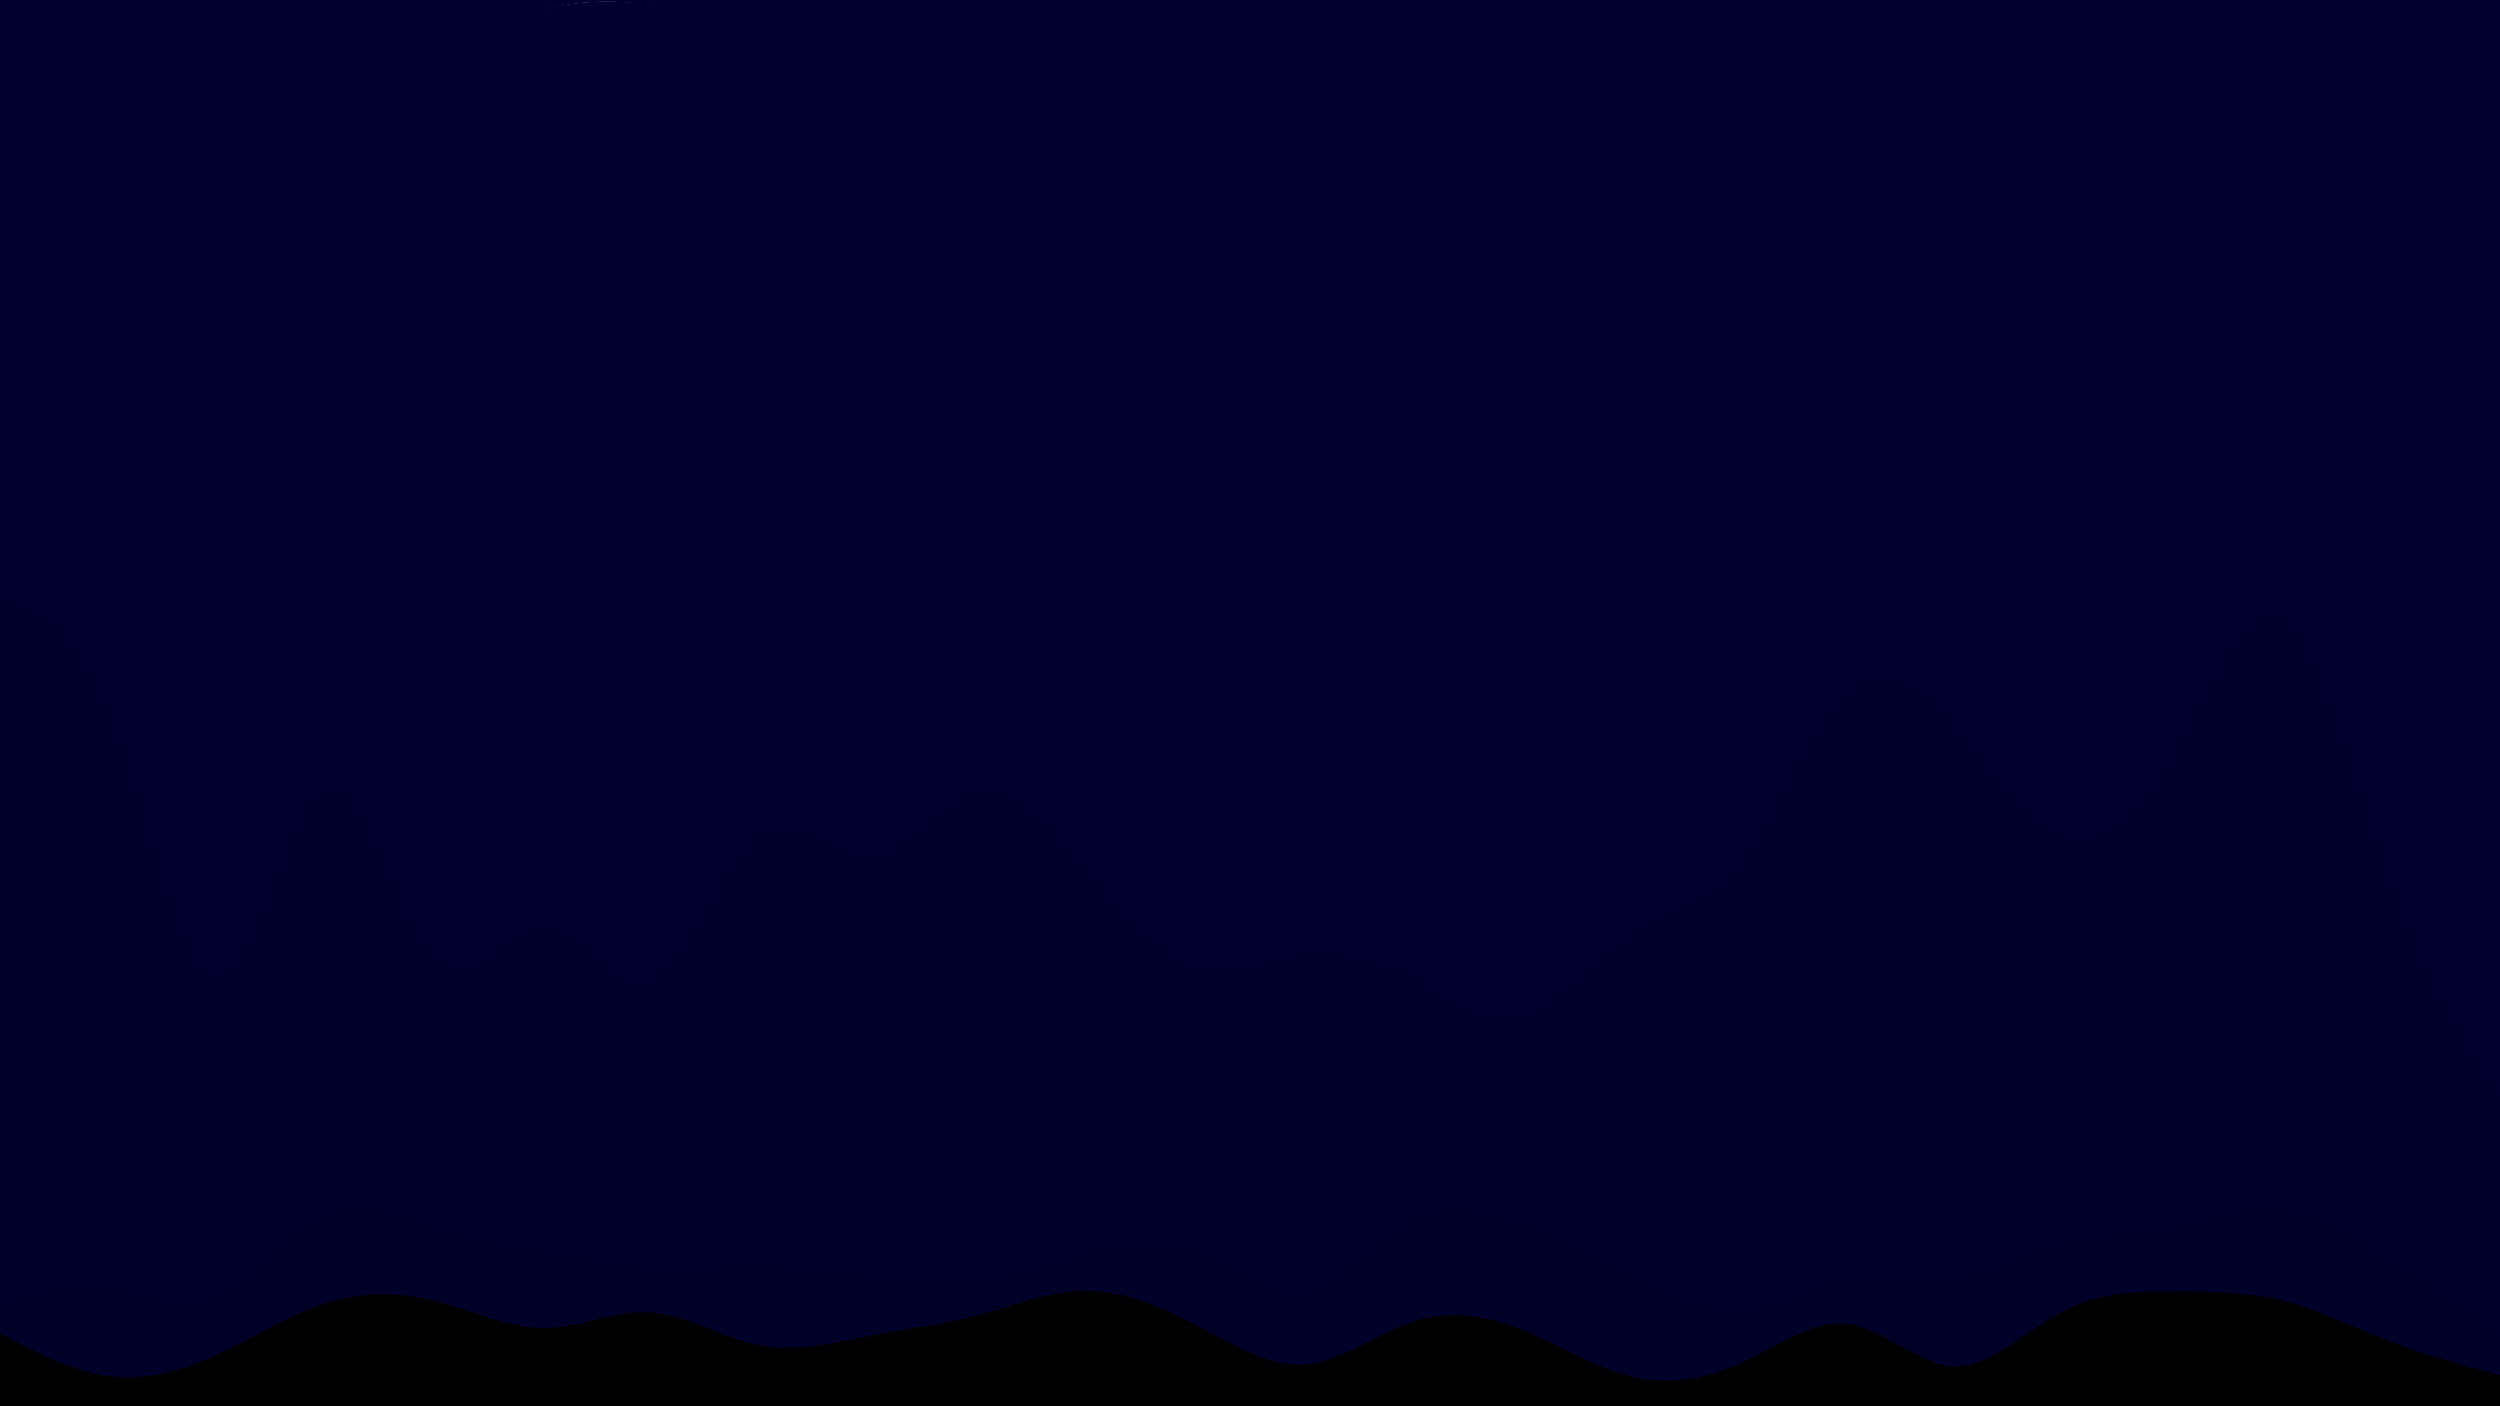 <svg id="visual" viewBox="0 0 960 540" width="960" height="540" xmlns="http://www.w3.org/2000/svg" xmlns:xlink="http://www.w3.org/1999/xlink" version="1.1"><path d="M0 66L7 63.3C14 60.7 28 55.3 41.8 53.5C55.7 51.7 69.3 53.3 83.2 52.3C97 51.3 111 47.7 125 42.3C139 37 153 30 167 22.7C181 15.3 195 7.7 208.8 3.8C222.7 0 236.3 0 250.2 2C264 4 278 8 292 20.8C306 33.7 320 55.3 334 58.8C348 62.3 362 47.7 375.8 45.8C389.7 44 403.3 55 417.2 61.3C431 67.7 445 69.3 459 69.3C473 69.3 487 67.7 501 63.2C515 58.7 529 51.3 542.8 46.8C556.7 42.3 570.3 40.7 584.2 38C598 35.3 612 31.7 626 28C640 24.3 654 20.7 668 23.3C682 26 696 35 709.8 36.8C723.7 38.7 737.3 33.3 751.2 28.8C765 24.3 779 20.7 793 29.7C807 38.7 821 60.3 835 64.8C849 69.3 863 56.7 876.8 45.8C890.7 35 904.3 26 918.2 26C932 26 946 35 953 39.5L960 44L960 0L953 0C946 0 932 0 918.2 0C904.3 0 890.7 0 876.8 0C863 0 849 0 835 0C821 0 807 0 793 0C779 0 765 0 751.2 0C737.3 0 723.7 0 709.8 0C696 0 682 0 668 0C654 0 640 0 626 0C612 0 598 0 584.2 0C570.3 0 556.7 0 542.8 0C529 0 515 0 501 0C487 0 473 0 459 0C445 0 431 0 417.2 0C403.3 0 389.7 0 375.8 0C362 0 348 0 334 0C320 0 306 0 292 0C278 0 264 0 250.2 0C236.3 0 222.7 0 208.8 0C195 0 181 0 167 0C153 0 139 0 125 0C111 0 97 0 83.2 0C69.3 0 55.7 0 41.8 0C28 0 14 0 7 0L0 0Z" fill="#00002e"></path><path d="M0 66L7 67.8C14 69.7 28 73.3 41.8 72.3C55.7 71.3 69.3 65.7 83.2 61.2C97 56.7 111 53.3 125 64.2C139 75 153 100 167 105.3C181 110.7 195 96.3 208.8 88.3C222.7 80.3 236.3 78.7 250.2 72.3C264 66 278 55 292 64.8C306 74.7 320 105.3 334 107.2C348 109 362 82 375.8 76.7C389.7 71.3 403.3 87.7 417.2 92.2C431 96.7 445 89.3 459 94.7C473 100 487 118 501 126.2C515 134.3 529 132.7 542.8 130C556.7 127.3 570.3 123.7 584.2 111C598 98.3 612 76.7 626 80.2C640 83.7 654 112.3 668 111.5C682 110.7 696 80.3 709.8 68.7C723.7 57 737.3 64 751.2 65.7C765 67.3 779 63.7 793 72.7C807 81.7 821 103.3 835 102.5C849 101.7 863 78.3 876.8 71.2C890.7 64 904.3 73 918.2 88.3C932 103.7 946 125.3 953 136.2L960 147L960 42L953 37.5C946 33 932 24 918.2 24C904.3 24 890.7 33 876.8 43.8C863 54.7 849 67.3 835 62.8C821 58.3 807 36.7 793 27.7C779 18.7 765 22.3 751.2 26.8C737.3 31.3 723.7 36.7 709.8 34.8C696 33 682 24 668 21.3C654 18.7 640 22.3 626 26C612 29.7 598 33.3 584.2 36C570.3 38.7 556.7 40.3 542.8 44.8C529 49.3 515 56.7 501 61.2C487 65.7 473 67.3 459 67.3C445 67.3 431 65.7 417.2 59.3C403.3 53 389.7 42 375.8 43.8C362 45.7 348 60.3 334 56.8C320 53.3 306 31.7 292 19.2C278 6.7 264 3.3 250.2 1.7C236.3 0 222.7 0 208.8 3.5C195 7 181 14 167 21C153 28 139 35 125 40.3C111 45.7 97 49.3 83.2 50.3C69.3 51.3 55.7 49.7 41.8 51.5C28 53.3 14 58.7 7 61.3L0 64Z" fill="#00002e"></path><path d="M0 93L7 90.3C14 87.7 28 82.3 41.8 81.3C55.7 80.3 69.3 83.7 83.2 84.5C97 85.3 111 83.7 125 91C139 98.3 153 114.7 167 115.5C181 116.3 195 101.7 208.8 92.7C222.7 83.7 236.3 80.3 250.2 78.7C264 77 278 77 292 94C306 111 320 145 334 142.2C348 139.3 362 99.7 375.8 90.7C389.7 81.7 403.3 103.3 417.2 107C431 110.7 445 96.3 459 105.3C473 114.3 487 146.7 501 156.5C515 166.3 529 153.7 542.8 149.2C556.7 144.7 570.3 148.3 584.2 138.5C598 128.7 612 105.3 626 109C640 112.7 654 143.3 668 138.8C682 134.3 696 94.7 709.8 82C723.7 69.3 737.3 83.7 751.2 84.5C765 85.3 779 72.7 793 82.7C807 92.7 821 125.3 835 126.3C849 127.3 863 96.7 876.8 91.2C890.7 85.7 904.3 105.3 918.2 126C932 146.7 946 168.3 953 179.2L960 190L960 145L953 134.2C946 123.3 932 101.7 918.2 86.3C904.3 71 890.7 62 876.8 69.2C863 76.3 849 99.7 835 100.5C821 101.3 807 79.7 793 70.7C779 61.7 765 65.3 751.2 63.7C737.3 62 723.7 55 709.8 66.7C696 78.3 682 108.7 668 109.5C654 110.3 640 81.7 626 78.2C612 74.7 598 96.3 584.2 109C570.3 121.7 556.7 125.3 542.8 128C529 130.7 515 132.3 501 124.2C487 116 473 98 459 92.7C445 87.3 431 94.7 417.2 90.2C403.3 85.7 389.7 69.3 375.8 74.7C362 80 348 107 334 105.2C320 103.3 306 72.7 292 62.8C278 53 264 64 250.2 70.3C236.3 76.7 222.7 78.3 208.8 86.3C195 94.3 181 108.7 167 103.3C153 98 139 73 125 62.2C111 51.3 97 54.7 83.2 59.2C69.3 63.7 55.7 69.3 41.8 70.3C28 71.3 14 67.7 7 65.8L0 64Z" fill="#00002d"></path><path d="M0 120L7 117.3C14 114.7 28 109.3 41.8 148.8C55.7 188.3 69.3 272.7 83.2 278.8C97 285 111 213 125 208.5C139 204 153 267 167 275.2C181 283.3 195 236.7 208.8 215.2C222.7 193.7 236.3 197.3 250.2 184.7C264 172 278 143 292 141.2C306 139.3 320 164.7 334 173.7C348 182.7 362 175.3 375.8 194.2C389.7 213 403.3 258 417.2 263.5C431 269 445 235 459 233.3C473 231.7 487 262.3 501 271.3C515 280.3 529 267.7 542.8 264C556.7 260.3 570.3 265.7 584.2 250.3C598 235 612 199 626 192.7C640 186.3 654 209.7 668 203.3C682 197 696 161 709.8 144.8C723.7 128.7 737.3 132.3 751.2 142.3C765 152.3 779 168.7 793 193.8C807 219 821 253 835 238.5C849 224 863 161 876.8 162.8C890.7 164.7 904.3 231.3 918.2 263.8C932 296.3 946 294.7 953 293.8L960 293L960 188L953 177.2C946 166.3 932 144.7 918.2 124C904.3 103.3 890.7 83.7 876.8 89.2C863 94.7 849 125.3 835 124.3C821 123.3 807 90.7 793 80.7C779 70.7 765 83.3 751.2 82.5C737.3 81.7 723.7 67.3 709.8 80C696 92.7 682 132.3 668 136.8C654 141.3 640 110.7 626 107C612 103.3 598 126.7 584.2 136.5C570.3 146.3 556.7 142.7 542.8 147.2C529 151.7 515 164.3 501 154.5C487 144.7 473 112.3 459 103.3C445 94.3 431 108.7 417.2 105C403.3 101.3 389.7 79.7 375.8 88.7C362 97.7 348 137.3 334 140.2C320 143 306 109 292 92C278 75 264 75 250.2 76.7C236.3 78.3 222.7 81.7 208.8 90.7C195 99.7 181 114.3 167 113.5C153 112.7 139 96.3 125 89C111 81.7 97 83.3 83.2 82.5C69.3 81.7 55.7 78.3 41.8 79.3C28 80.3 14 85.7 7 88.3L0 91Z" fill="#00002d"></path><path d="M0 212L7 201.2C14 190.3 28 168.7 41.8 196.5C55.7 224.3 69.3 301.7 83.2 313.3C97 325 111 271 125 263.8C139 256.7 153 296.3 167 308C181 319.7 195 303.3 208.8 296.2C222.7 289 236.3 291 250.2 279.3C264 267.7 278 242.3 292 236.8C306 231.3 320 245.7 334 243.8C348 242 362 224 375.8 234C389.7 244 403.3 282 417.2 293.7C431 305.3 445 290.7 459 290.7C473 290.7 487 305.3 501 309C515 312.7 529 305.3 542.8 309.8C556.7 314.3 570.3 330.7 584.2 324.3C598 318 612 289 626 278.2C640 267.3 654 274.7 668 260.3C682 246 696 210 709.8 192.8C723.7 175.7 737.3 177.3 751.2 189C765 200.7 779 222.3 793 241.3C807 260.3 821 276.7 835 259.5C849 242.3 863 191.7 876.8 192.5C890.7 193.3 904.3 245.7 918.2 281.7C932 317.7 946 337.3 953 347.2L960 357L960 291L953 291.8C946 292.7 932 294.3 918.2 261.8C904.3 229.3 890.7 162.7 876.8 160.8C863 159 849 222 835 236.5C821 251 807 217 793 191.8C779 166.7 765 150.3 751.2 140.3C737.3 130.3 723.7 126.7 709.8 142.8C696 159 682 195 668 201.3C654 207.7 640 184.3 626 190.7C612 197 598 233 584.2 248.3C570.3 263.7 556.7 258.3 542.8 262C529 265.7 515 278.3 501 269.3C487 260.3 473 229.7 459 231.3C445 233 431 267 417.2 261.5C403.3 256 389.7 211 375.8 192.2C362 173.3 348 180.7 334 171.7C320 162.7 306 137.3 292 139.2C278 141 264 170 250.2 182.7C236.3 195.3 222.7 191.7 208.8 213.2C195 234.7 181 281.3 167 273.2C153 265 139 202 125 206.5C111 211 97 283 83.2 276.8C69.3 270.7 55.7 186.3 41.8 146.8C28 107.3 14 112.7 7 115.3L0 118Z" fill="#00002d"></path><path d="M0 233L7 224C14 215 28 197 41.8 230.3C55.7 263.7 69.3 348.3 83.2 359.2C97 370 111 307 125 297.2C139 287.3 153 330.7 167 342.3C181 354 195 334 208.8 328.5C222.7 323 236.3 332 250.2 317.7C264 303.3 278 265.7 292 256.7C306 247.7 320 267.3 334 266.3C348 265.3 362 243.7 375.8 249.2C389.7 254.7 403.3 287.3 417.2 304.5C431 321.7 445 323.3 459 328.7C473 334 487 343 501 347.5C515 352 529 352 542.8 360.2C556.7 368.3 570.3 384.7 584.2 372C598 359.3 612 317.7 626 299.7C640 281.7 654 287.3 668 278.3C682 269.3 696 245.7 709.8 232.2C723.7 218.7 737.3 215.3 751.2 228C765 240.7 779 269.3 793 282.8C807 296.3 821 294.7 835 268.5C849 242.3 863 191.7 876.8 193.3C890.7 195 904.3 249 918.2 293.2C932 337.3 946 371.7 953 388.8L960 406L960 355L953 345.2C946 335.3 932 315.7 918.2 279.7C904.3 243.7 890.7 191.3 876.8 190.5C863 189.7 849 240.3 835 257.5C821 274.7 807 258.3 793 239.3C779 220.3 765 198.7 751.2 187C737.3 175.3 723.7 173.7 709.8 190.8C696 208 682 244 668 258.3C654 272.7 640 265.3 626 276.2C612 287 598 316 584.2 322.3C570.3 328.7 556.7 312.3 542.8 307.8C529 303.3 515 310.7 501 307C487 303.3 473 288.7 459 288.7C445 288.7 431 303.3 417.2 291.7C403.3 280 389.7 242 375.8 232C362 222 348 240 334 241.8C320 243.7 306 229.3 292 234.8C278 240.3 264 265.7 250.2 277.3C236.3 289 222.7 287 208.8 294.2C195 301.3 181 317.7 167 306C153 294.3 139 254.7 125 261.8C111 269 97 323 83.2 311.3C69.3 299.7 55.7 222.3 41.8 194.5C28 166.7 14 188.3 7 199.2L0 210Z" fill="#00002c"></path><path d="M0 233L7 234.8C14 236.7 28 240.3 41.8 275.5C55.7 310.7 69.3 377.3 83.2 377.3C97 377.3 111 310.7 125 305.2C139 299.7 153 355.3 167 369.7C181 384 195 357 208.8 357C222.7 357 236.3 384 250.2 377.8C264 371.7 278 332.3 292 322.5C306 312.7 320 332.3 334 331.3C348 330.3 362 308.7 375.8 306C389.7 303.3 403.3 319.7 417.2 335.8C431 352 445 368 459 372.5C473 377 487 370 501 368.3C515 366.7 529 370.3 542.8 377.5C556.7 384.7 570.3 395.3 584.2 391.7C598 388 612 370 626 361C640 352 654 352 668 334C682 316 696 280 709.8 267.3C723.7 254.7 737.3 265.3 751.2 281.5C765 297.7 779 319.3 793 323.8C807 328.3 821 315.7 835 291.3C849 267 863 231 876.8 240C890.7 249 904.3 303 918.2 340.8C932 378.7 946 400.3 953 411.2L960 422L960 404L953 386.8C946 369.7 932 335.3 918.2 291.2C904.3 247 890.7 193 876.8 191.3C863 189.7 849 240.3 835 266.5C821 292.7 807 294.3 793 280.8C779 267.3 765 238.7 751.2 226C737.3 213.3 723.7 216.7 709.8 230.2C696 243.7 682 267.3 668 276.3C654 285.3 640 279.7 626 297.7C612 315.7 598 357.3 584.2 370C570.3 382.7 556.7 366.3 542.8 358.2C529 350 515 350 501 345.5C487 341 473 332 459 326.7C445 321.3 431 319.7 417.2 302.5C403.3 285.3 389.7 252.7 375.8 247.2C362 241.7 348 263.3 334 264.3C320 265.3 306 245.7 292 254.7C278 263.7 264 301.3 250.2 315.7C236.3 330 222.7 321 208.8 326.5C195 332 181 352 167 340.3C153 328.7 139 285.3 125 295.2C111 305 97 368 83.2 357.2C69.3 346.3 55.7 261.7 41.8 228.3C28 195 14 213 7 222L0 231Z" fill="#00002c"></path><path d="M0 482L7 473C14 464 28 446 41.8 440.5C55.7 435 69.3 442 83.2 436.5C97 431 111 413 125 407.7C139 402.3 153 409.7 167 410.7C181 411.7 195 406.3 208.8 414.3C222.7 422.3 236.3 443.7 250.2 454.3C264 465 278 465 292 467.8C306 470.7 320 476.3 334 471.8C348 467.3 362 452.7 375.8 435.5C389.7 418.3 403.3 398.7 417.2 397.8C431 397 445 415 459 422.2C473 429.3 487 425.7 501 418.5C515 411.3 529 400.7 542.8 398.8C556.7 397 570.3 404 584.2 414.8C598 425.7 612 440.3 626 450.3C640 460.3 654 465.7 668 460.2C682 454.7 696 438.3 709.8 428.3C723.7 418.3 737.3 414.7 751.2 414.7C765 414.7 779 418.3 793 415.7C807 413 821 404 835 402.2C849 400.3 863 405.7 876.8 412.8C890.7 420 904.3 429 918.2 432.7C932 436.3 946 434.7 953 433.8L960 433L960 420L953 409.2C946 398.3 932 376.7 918.2 338.8C904.3 301 890.7 247 876.8 238C863 229 849 265 835 289.3C821 313.7 807 326.3 793 321.8C779 317.3 765 295.7 751.2 279.5C737.3 263.3 723.7 252.7 709.8 265.3C696 278 682 314 668 332C654 350 640 350 626 359C612 368 598 386 584.2 389.7C570.3 393.3 556.7 382.7 542.8 375.5C529 368.3 515 364.7 501 366.3C487 368 473 375 459 370.5C445 366 431 350 417.2 333.8C403.3 317.7 389.7 301.3 375.8 304C362 306.7 348 328.3 334 329.3C320 330.3 306 310.7 292 320.5C278 330.3 264 369.7 250.2 375.8C236.3 382 222.7 355 208.8 355C195 355 181 382 167 367.7C153 353.3 139 297.7 125 303.2C111 308.7 97 375.3 83.2 375.3C69.3 375.3 55.7 308.7 41.8 273.5C28 238.3 14 234.7 7 232.8L0 231Z" fill="#00002b"></path><path d="M0 492L7 491.2C14 490.3 28 488.7 41.8 486C55.7 483.3 69.3 479.7 83.2 472.5C97 465.3 111 454.7 125 452C139 449.3 153 454.7 167 452C181 449.3 195 438.7 208.8 440.5C222.7 442.3 236.3 456.7 250.2 462.8C264 469 278 467 292 469.7C306 472.3 320 479.7 334 476.2C348 472.7 362 458.3 375.8 449.3C389.7 440.3 403.3 436.7 417.2 436.7C431 436.7 445 440.3 459 445.7C473 451 487 458 501 456.2C515 454.3 529 443.7 542.8 441C556.7 438.3 570.3 443.7 584.2 447.3C598 451 612 453 626 456.7C640 460.3 654 465.7 668 466.5C682 467.3 696 463.7 709.8 461C723.7 458.3 737.3 456.7 751.2 452.2C765 447.7 779 440.3 793 435.8C807 431.3 821 429.7 835 427.8C849 426 863 424 876.8 425.7C890.7 427.3 904.3 432.7 918.2 442.7C932 452.7 946 467.3 953 474.7L960 482L960 431L953 431.8C946 432.7 932 434.3 918.2 430.7C904.3 427 890.7 418 876.8 410.8C863 403.7 849 398.3 835 400.2C821 402 807 411 793 413.7C779 416.3 765 412.7 751.2 412.7C737.3 412.7 723.7 416.3 709.8 426.3C696 436.3 682 452.7 668 458.2C654 463.7 640 458.3 626 448.3C612 438.3 598 423.7 584.2 412.8C570.3 402 556.7 395 542.8 396.8C529 398.7 515 409.3 501 416.5C487 423.7 473 427.3 459 420.2C445 413 431 395 417.2 395.8C403.3 396.7 389.7 416.3 375.8 433.5C362 450.7 348 465.3 334 469.8C320 474.3 306 468.7 292 465.8C278 463 264 463 250.2 452.3C236.3 441.7 222.7 420.3 208.8 412.3C195 404.3 181 409.7 167 408.7C153 407.7 139 400.3 125 405.7C111 411 97 429 83.2 434.5C69.3 440 55.7 433 41.8 438.5C28 444 14 462 7 471L0 480Z" fill="#00002a"></path><path d="M0 503L7 501.2C14 499.3 28 495.7 41.8 497.5C55.7 499.3 69.3 506.7 83.2 500.5C97 494.3 111 474.7 125 468.3C139 462 153 469 167 473.5C181 478 195 480 208.8 482.7C222.7 485.3 236.3 488.7 250.2 489.5C264 490.3 278 488.7 292 488.7C306 488.7 320 490.3 334 492.2C348 494 362 496 375.8 494.3C389.7 492.7 403.3 487.3 417.2 483.7C431 480 445 478 459 483.3C473 488.7 487 501.3 501 498.7C515 496 529 478 542.8 470.8C556.7 463.7 570.3 467.3 584.2 472.7C598 478 612 485 626 492.2C640 499.3 654 506.7 668 505.8C682 505 696 496 709.8 493.3C723.7 490.7 737.3 494.3 751.2 492.5C765 490.7 779 483.3 793 479.7C807 476 821 476 835 473.3C849 470.7 863 465.3 876.8 467.2C890.7 469 904.3 478 918.2 487C932 496 946 505 953 509.5L960 514L960 480L953 472.7C946 465.3 932 450.7 918.2 440.7C904.3 430.7 890.7 425.3 876.8 423.7C863 422 849 424 835 425.8C821 427.7 807 429.3 793 433.8C779 438.3 765 445.7 751.2 450.2C737.3 454.7 723.7 456.3 709.8 459C696 461.7 682 465.3 668 464.5C654 463.7 640 458.3 626 454.7C612 451 598 449 584.2 445.3C570.3 441.7 556.7 436.3 542.8 439C529 441.7 515 452.3 501 454.2C487 456 473 449 459 443.7C445 438.3 431 434.7 417.2 434.7C403.3 434.7 389.7 438.3 375.8 447.3C362 456.3 348 470.7 334 474.2C320 477.7 306 470.3 292 467.7C278 465 264 467 250.2 460.8C236.3 454.7 222.7 440.3 208.8 438.5C195 436.7 181 447.3 167 450C153 452.7 139 447.3 125 450C111 452.7 97 463.3 83.2 470.5C69.3 477.7 55.7 481.3 41.8 484C28 486.7 14 488.3 7 489.2L0 490Z" fill="#00002a"></path><path d="M0 514L7 517.7C14 521.3 28 528.7 41.8 530.5C55.7 532.3 69.3 528.7 83.2 522.3C97 516 111 507 125 502.5C139 498 153 498 167 501.5C181 505 195 512 208.8 512C222.7 512 236.3 505 250.2 506C264 507 278 516 292 518.7C306 521.3 320 517.7 334 515C348 512.3 362 510.7 375.8 507C389.7 503.3 403.3 497.7 417.2 497.7C431 497.7 445 503.3 459 510.7C473 518 487 527 501 526C515 525 529 514 542.8 509.5C556.7 505 570.3 507 584.2 512.5C598 518 612 527 626 530.5C640 534 654 532 668 525.7C682 519.3 696 508.7 709.8 510.5C723.7 512.3 737.3 526.7 751.2 526.7C765 526.7 779 512.3 793 505.2C807 498 821 498 835 498C849 498 863 498 876.8 501.5C890.7 505 904.3 512 918.2 517.3C932 522.7 946 526.3 953 528.2L960 530L960 512L953 507.5C946 503 932 494 918.2 485C904.3 476 890.7 467 876.8 465.2C863 463.3 849 468.7 835 471.3C821 474 807 474 793 477.7C779 481.3 765 488.7 751.2 490.5C737.3 492.3 723.7 488.7 709.8 491.3C696 494 682 503 668 503.8C654 504.7 640 497.3 626 490.2C612 483 598 476 584.2 470.7C570.3 465.3 556.7 461.7 542.8 468.8C529 476 515 494 501 496.7C487 499.3 473 486.7 459 481.3C445 476 431 478 417.2 481.7C403.3 485.3 389.7 490.7 375.8 492.3C362 494 348 492 334 490.2C320 488.3 306 486.7 292 486.7C278 486.7 264 488.3 250.2 487.5C236.3 486.7 222.7 483.3 208.8 480.7C195 478 181 476 167 471.5C153 467 139 460 125 466.3C111 472.7 97 492.3 83.2 498.5C69.3 504.7 55.7 497.3 41.8 495.5C28 493.7 14 497.3 7 499.2L0 501Z" fill="#000029"></path><path d="M0 541L7 541C14 541 28 541 41.8 541C55.7 541 69.3 541 83.2 541C97 541 111 541 125 541C139 541 153 541 167 541C181 541 195 541 208.8 541C222.7 541 236.3 541 250.2 541C264 541 278 541 292 541C306 541 320 541 334 541C348 541 362 541 375.8 541C389.7 541 403.3 541 417.2 541C431 541 445 541 459 541C473 541 487 541 501 541C515 541 529 541 542.8 541C556.7 541 570.3 541 584.2 541C598 541 612 541 626 541C640 541 654 541 668 541C682 541 696 541 709.8 541C723.7 541 737.3 541 751.2 541C765 541 779 541 793 541C807 541 821 541 835 541C849 541 863 541 876.8 541C890.7 541 904.3 541 918.2 541C932 541 946 541 953 541L960 541L960 528L953 526.2C946 524.3 932 520.7 918.2 515.3C904.3 510 890.7 503 876.8 499.5C863 496 849 496 835 496C821 496 807 496 793 503.2C779 510.3 765 524.7 751.2 524.7C737.3 524.7 723.7 510.3 709.8 508.5C696 506.7 682 517.3 668 523.7C654 530 640 532 626 528.5C612 525 598 516 584.2 510.5C570.3 505 556.7 503 542.8 507.5C529 512 515 523 501 524C487 525 473 516 459 508.7C445 501.3 431 495.7 417.2 495.7C403.3 495.7 389.7 501.3 375.8 505C362 508.7 348 510.3 334 513C320 515.7 306 519.3 292 516.7C278 514 264 505 250.2 504C236.3 503 222.7 510 208.8 510C195 510 181 503 167 499.5C153 496 139 496 125 500.5C111 505 97 514 83.2 520.3C69.3 526.7 55.7 530.3 41.8 528.5C28 526.7 14 519.3 7 515.7L0 512Z" fill="#000000"></path></svg>